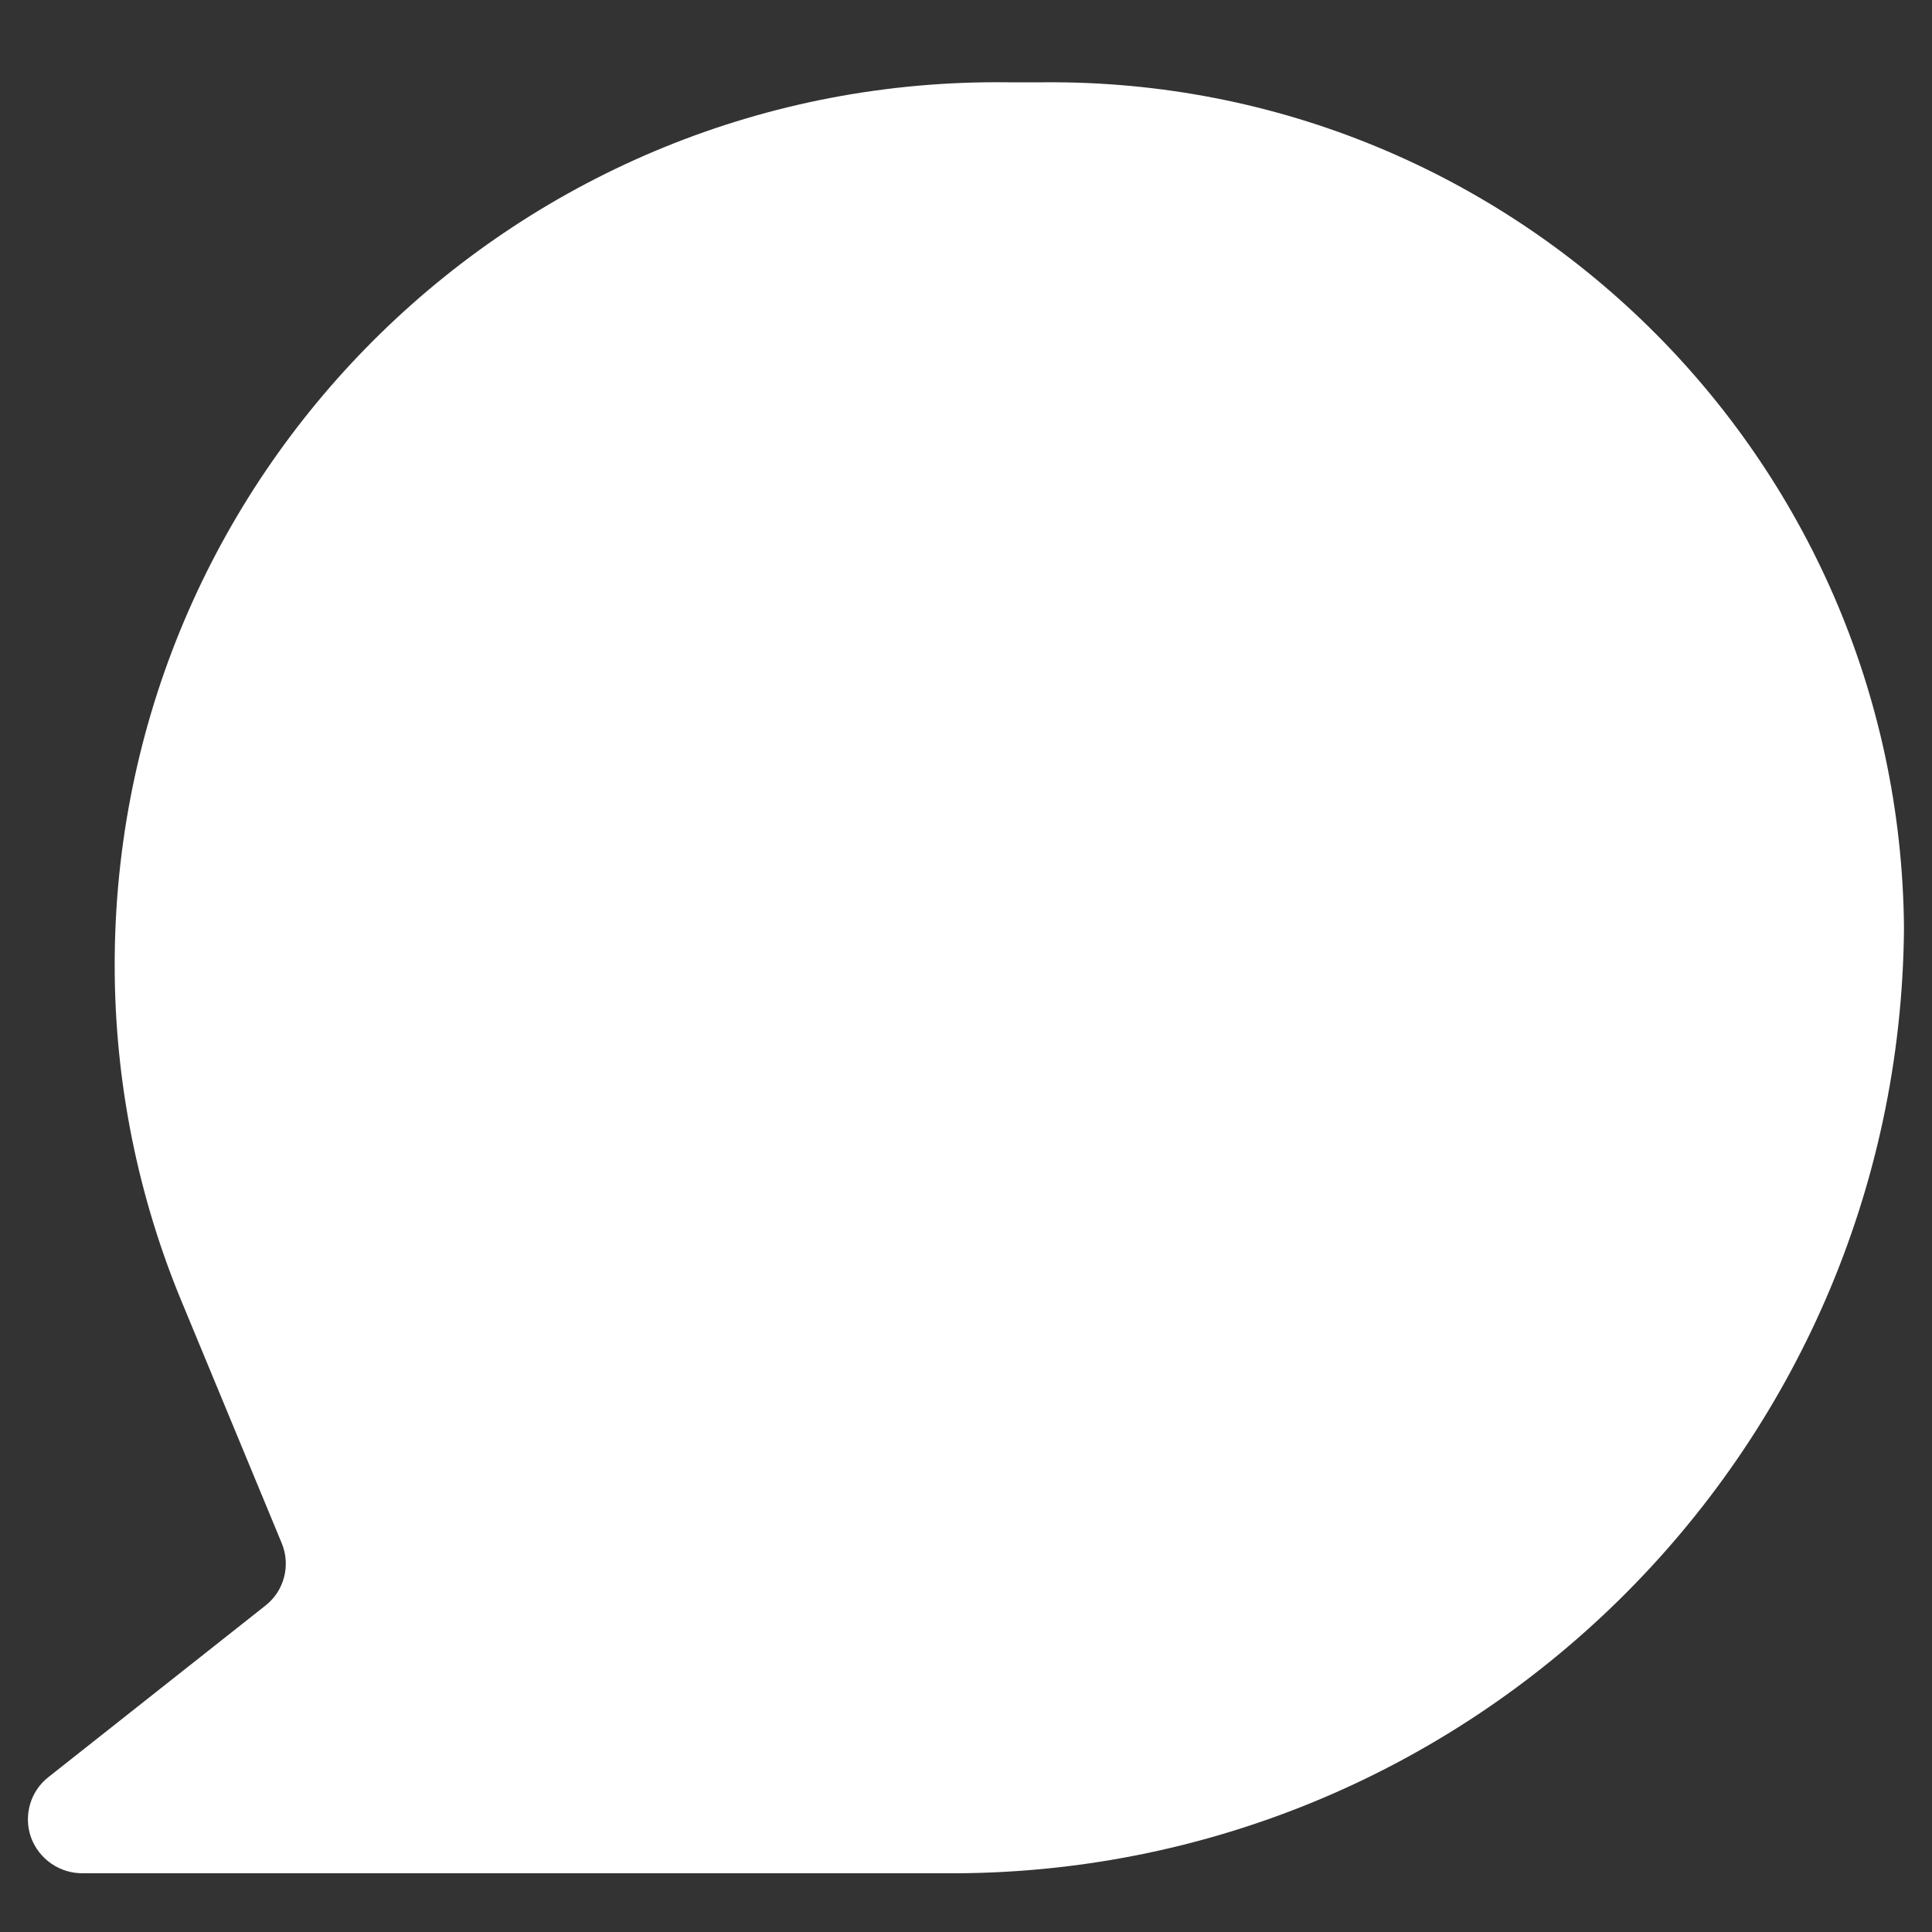 <?xml version="1.0" encoding="utf-8"?>
<!-- Generator: Adobe Illustrator 24.1.3, SVG Export Plug-In . SVG Version: 6.00 Build 0)  -->
<svg version="1.1" id="Layer_1" xmlns="http://www.w3.org/2000/svg" xmlns:xlink="http://www.w3.org/1999/xlink" x="0px" y="0px"
	 viewBox="0 0 100 100" style="enable-background:new 0 0 100 100;" xml:space="preserve">
<rect x="0" y="0" width="100" height="100" fill="#333333" stroke="none"/>
<style type="text/css">
	.st0{fill:#FFFFFF;}
</style>
<g id="Comment">
	<path id="Path" class="st0" d="M52.19,4.26C26.97,3.94,6.26,24.13,5.94,49.35c-0.08,6.06,1.05,12.08,3.33,17.7l5.31,12.82
		c0.48,1.15,0.13,2.49-0.86,3.25L2.51,91.98c-0.94,0.73-1.3,1.99-0.91,3.11c0.41,1.14,1.5,1.89,2.71,1.87h44.5
		c27.24,0.23,49.51-21.67,49.74-48.91c0,0,0-0.01,0-0.01C98.35,23.66,78.4,4.05,54.01,4.26c0,0-0.01,0-0.01,0H52.19z"/>
</g>
</svg>
